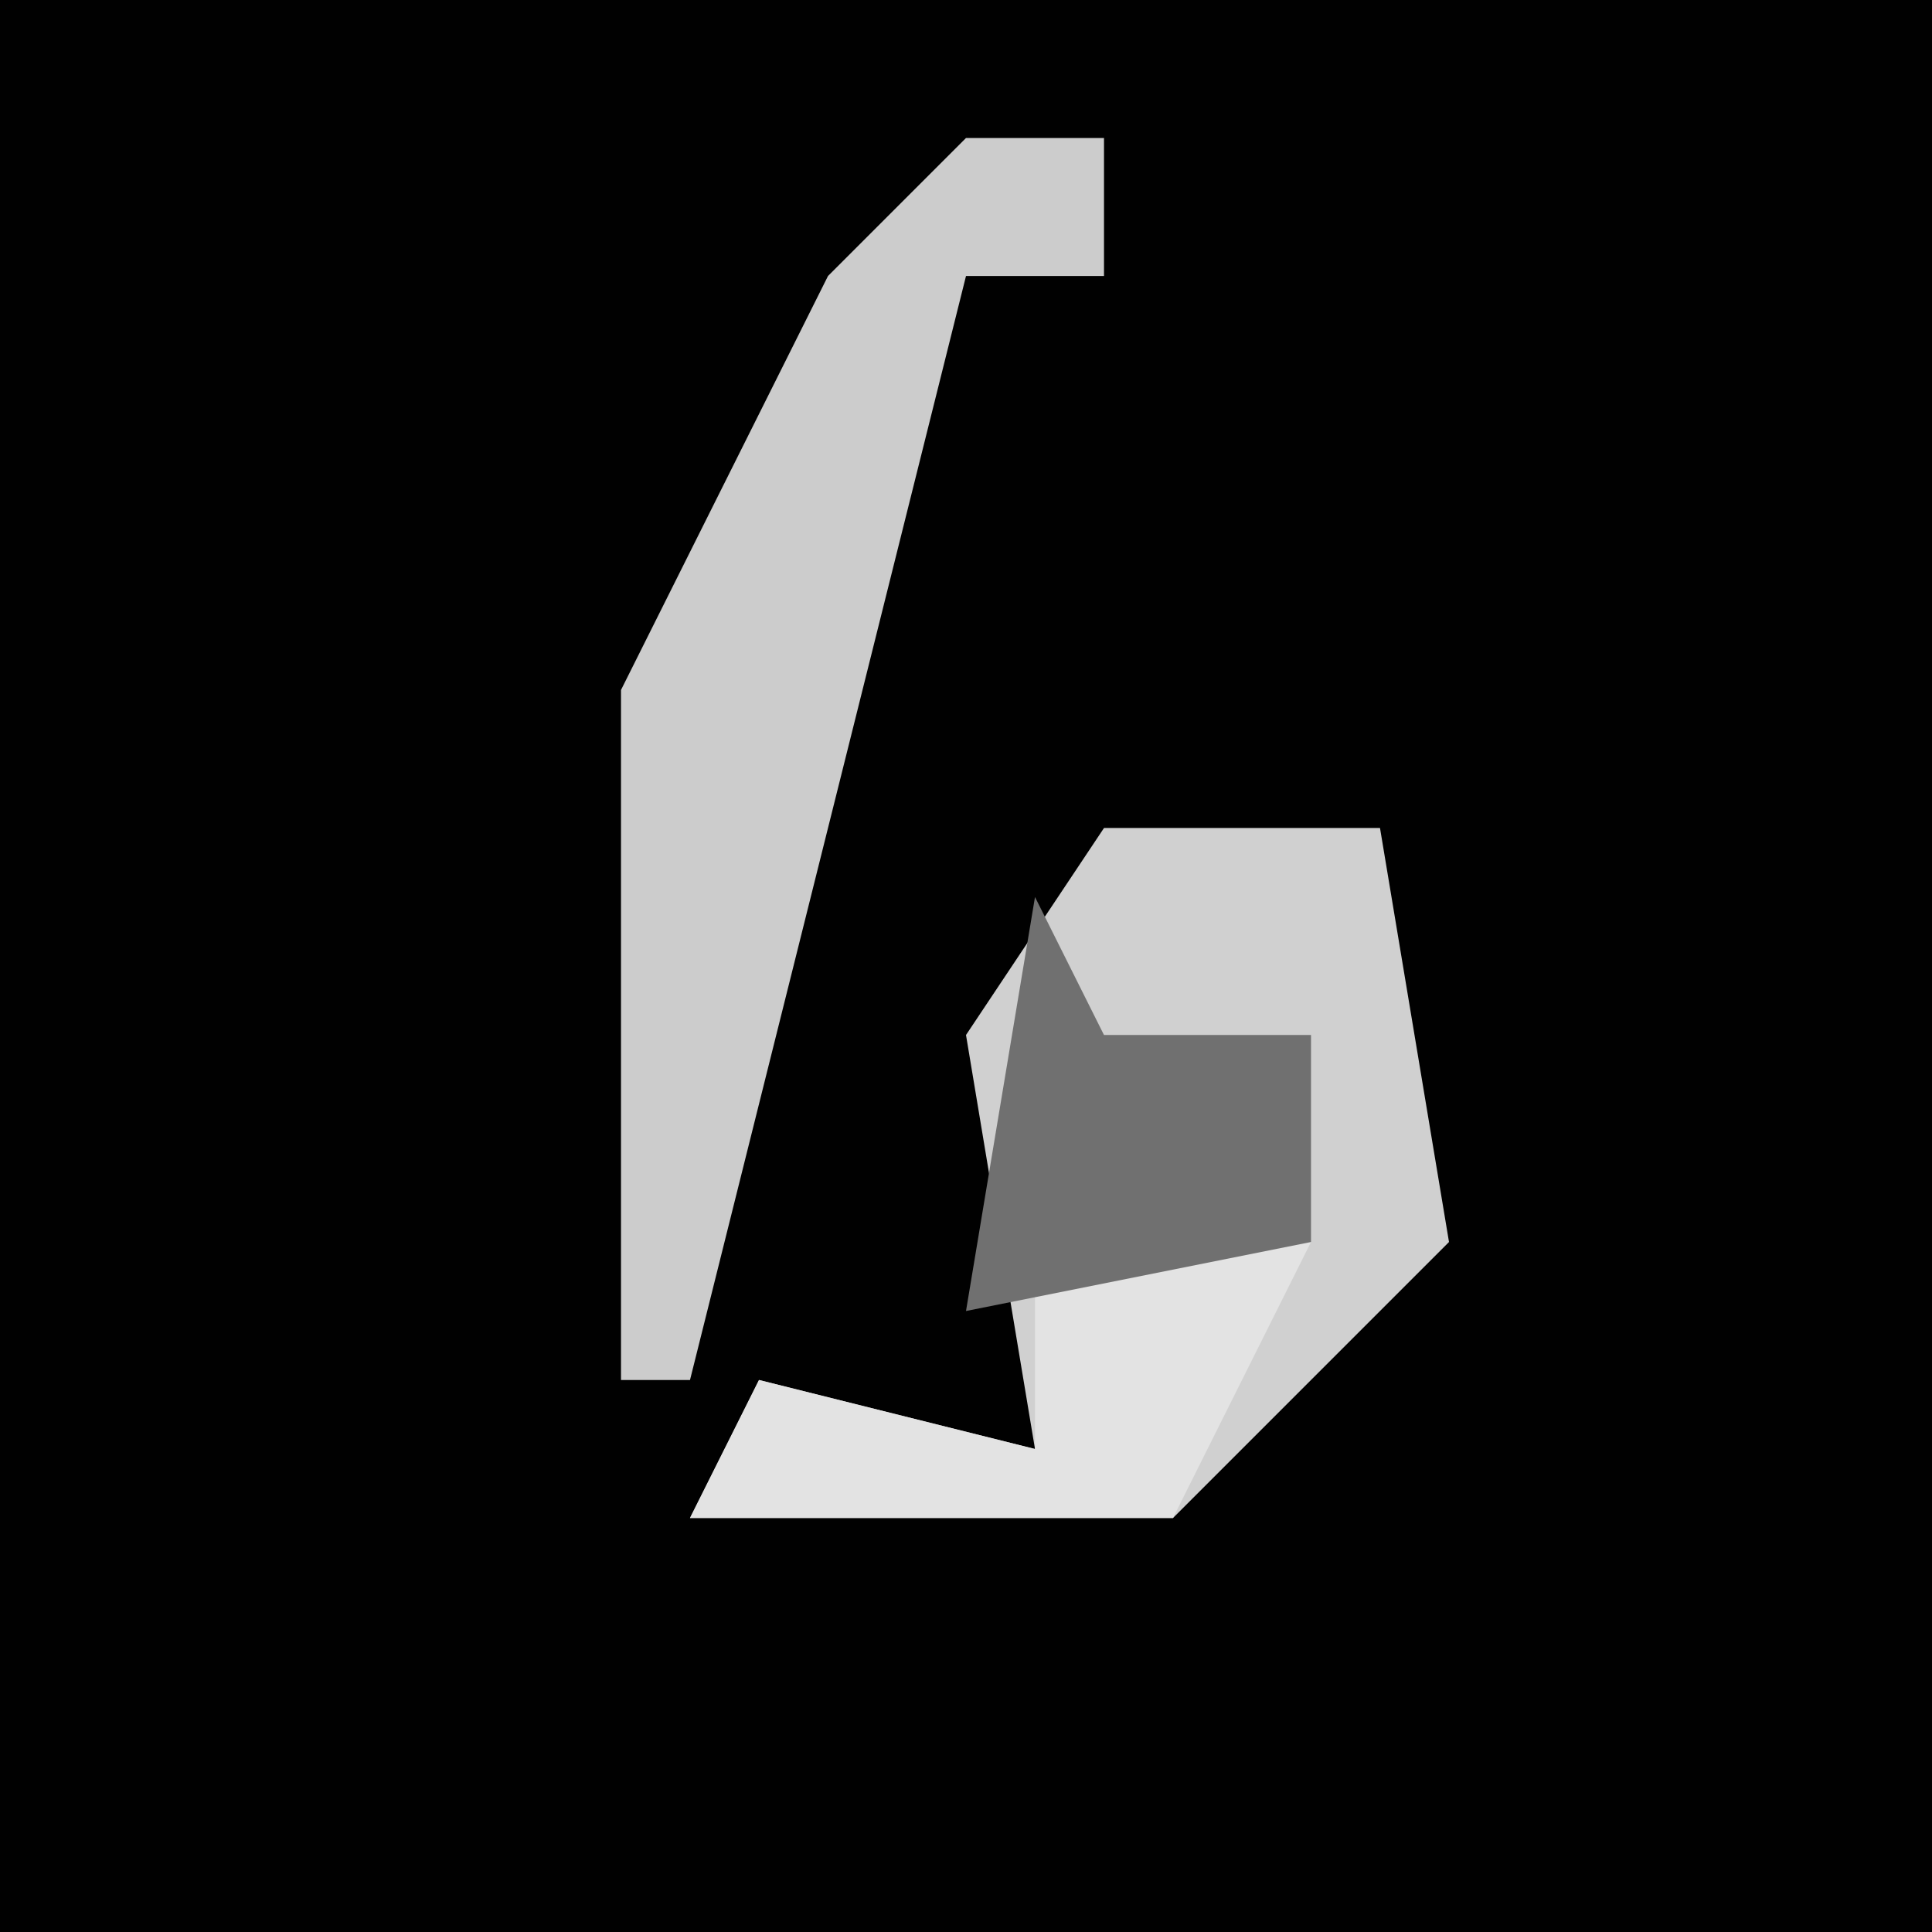 <?xml version="1.0" encoding="UTF-8"?>
<svg version="1.1" xmlns="http://www.w3.org/2000/svg" width="28" height="28">
<path d="M0,0 L28,0 L28,28 L0,28 Z " fill="#010101" transform="translate(0,0)"/>
<path d="M0,0 L4,0 L5,6 L1,10 L-6,10 L-5,8 L-1,9 L-2,3 Z " fill="#D0D0D0" transform="translate(16,12)"/>
<path d="M0,0 L2,0 L2,2 L0,2 L-4,18 L-5,18 L-5,8 L-2,2 Z " fill="#CCCCCC" transform="translate(14,2)"/>
<path d="M0,0 L4,0 L2,4 L-5,4 L-4,2 L0,3 Z " fill="#E3E3E3" transform="translate(15,18)"/>
<path d="M0,0 L1,2 L4,2 L4,5 L-1,6 Z " fill="#707070" transform="translate(15,13)"/>
</svg>
